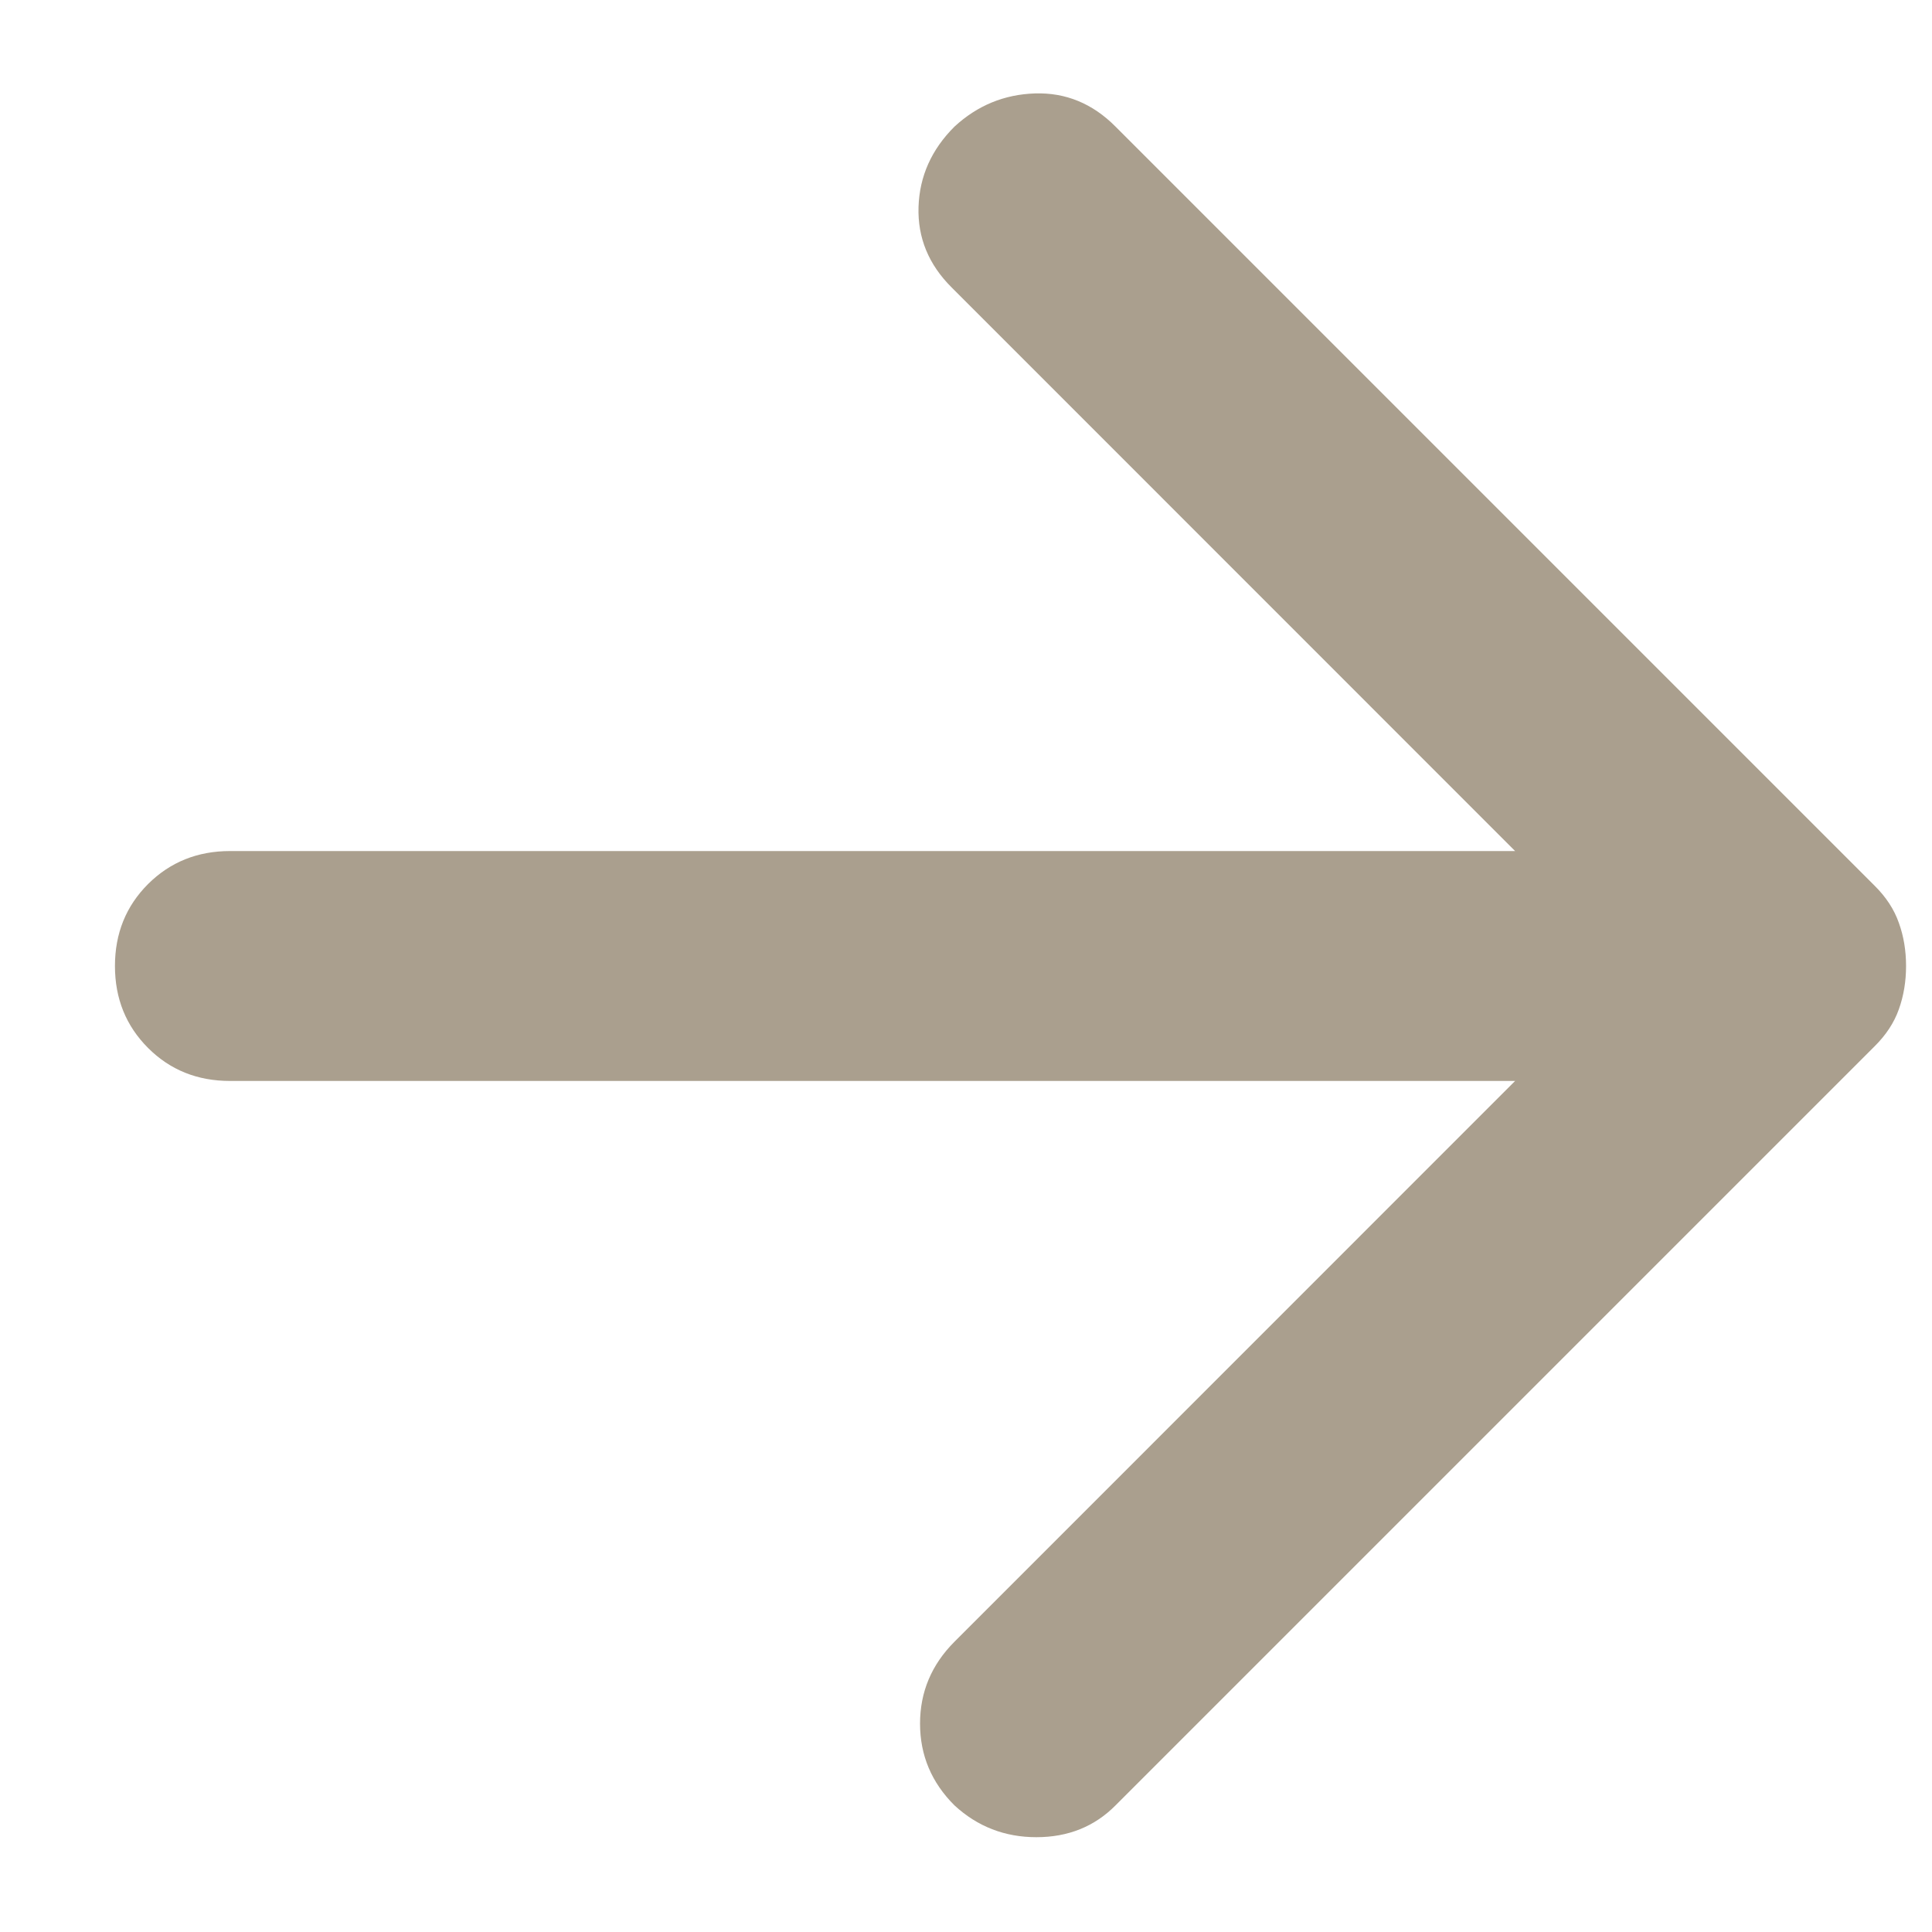<svg width="14" height="14" viewBox="0 0 14 14" fill="none" xmlns="http://www.w3.org/2000/svg">
<path d="M10.979 7.833H1.667C1.431 7.833 1.233 7.754 1.073 7.594C0.913 7.434 0.833 7.236 0.833 7C0.833 6.764 0.913 6.566 1.073 6.406C1.233 6.247 1.431 6.167 1.667 6.167H10.979L6.896 2.083C6.729 1.917 6.649 1.722 6.656 1.5C6.663 1.278 6.75 1.083 6.917 0.917C7.083 0.764 7.278 0.684 7.5 0.677C7.722 0.67 7.917 0.75 8.083 0.917L13.583 6.417C13.667 6.5 13.726 6.59 13.76 6.688C13.795 6.785 13.812 6.889 13.812 7C13.812 7.111 13.795 7.215 13.76 7.313C13.726 7.41 13.667 7.5 13.583 7.583L8.083 13.083C7.931 13.236 7.74 13.313 7.51 13.313C7.281 13.313 7.083 13.236 6.917 13.083C6.75 12.917 6.667 12.719 6.667 12.49C6.667 12.261 6.75 12.063 6.917 11.896L10.979 7.833Z" fill="#AA9F8E"/>
</svg>
